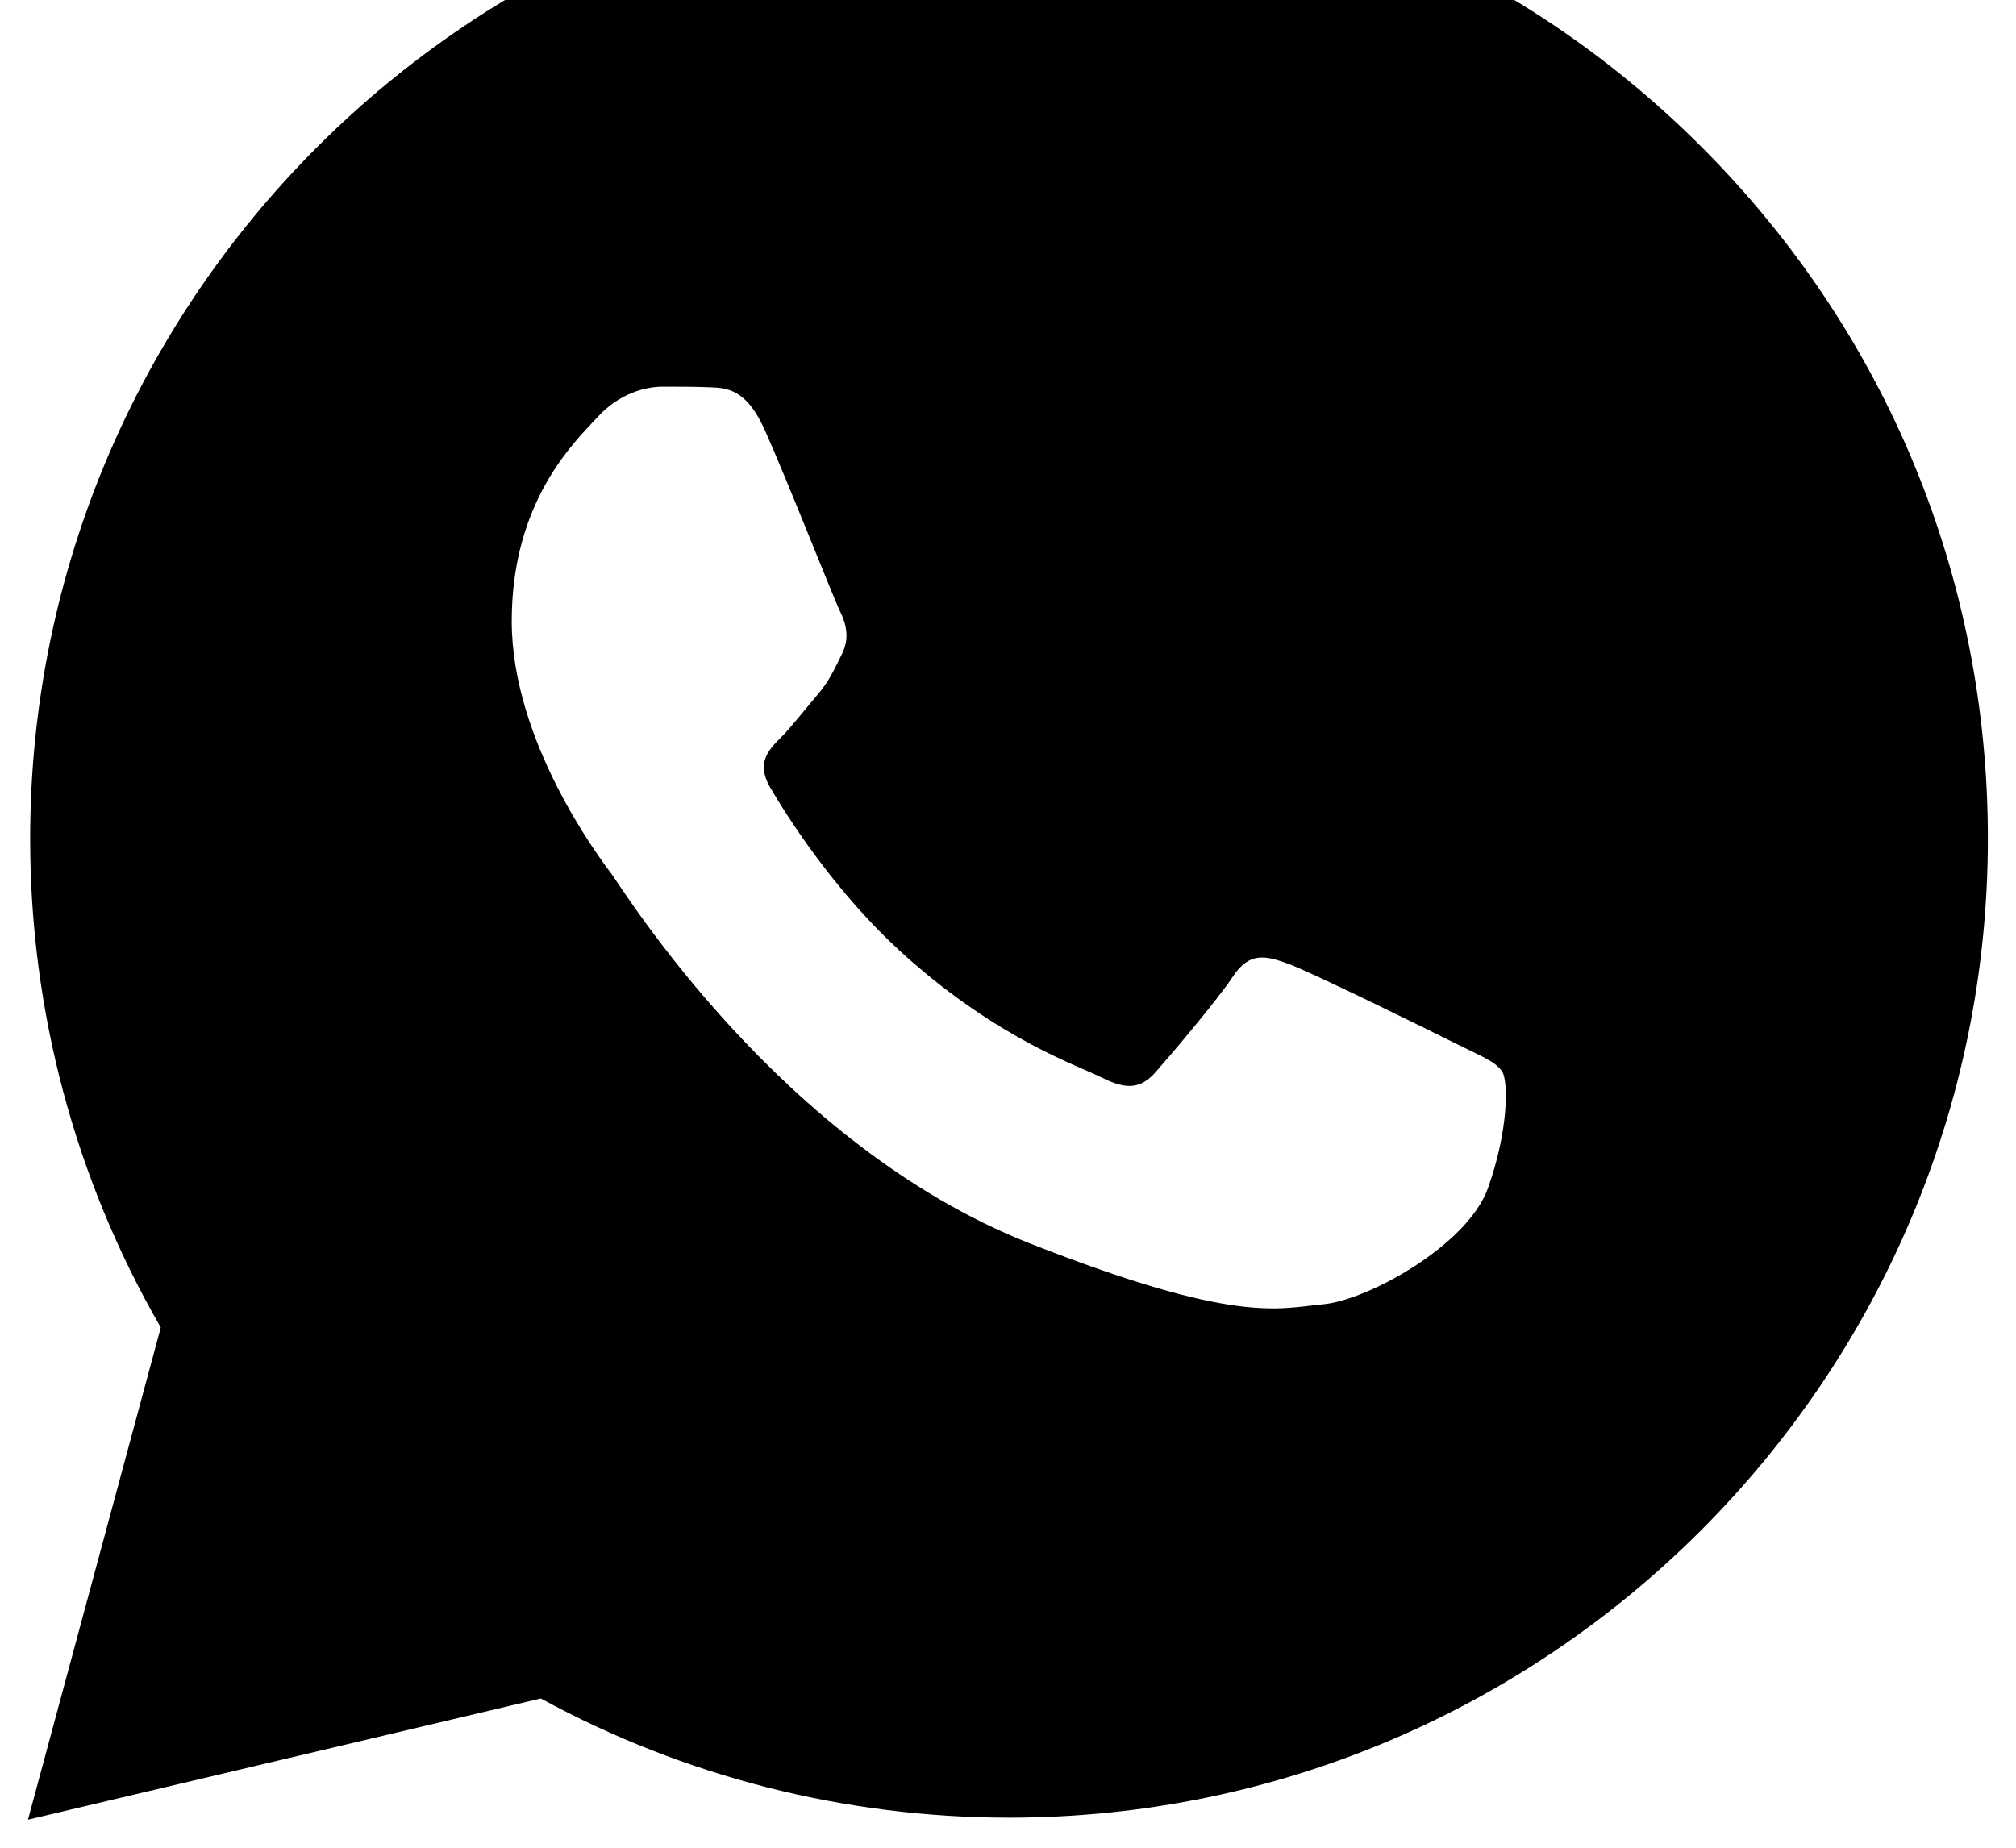 <svg width="24" height="22" viewBox="0 0 24 22" fill="none" xmlns="http://www.w3.org/2000/svg">
<path d="M20.256 1.749C18.056 -0.452 15.13 -1.666 12.013 -1.667C5.589 -1.667 0.361 3.559 0.359 9.982C0.358 12.036 0.894 14.04 1.914 15.806L0.333 21.666L6.438 20.223C8.141 21.152 10.056 21.641 12.007 21.642H12.012C18.434 21.642 23.662 16.415 23.665 9.993C23.668 6.879 22.457 3.952 20.256 1.749ZM17.714 14.146C17.472 14.826 16.283 15.482 15.748 15.53C15.214 15.579 14.714 15.771 12.254 14.802C9.294 13.635 7.425 10.601 7.281 10.407C7.135 10.212 6.092 8.828 6.092 7.396C6.092 5.963 6.844 5.258 7.112 4.968C7.379 4.676 7.694 4.604 7.889 4.604C8.082 4.604 8.277 4.604 8.446 4.611C8.654 4.619 8.884 4.63 9.102 5.114C9.361 5.69 9.927 7.13 9.999 7.276C10.071 7.421 10.12 7.592 10.024 7.785C9.927 7.979 9.878 8.1 9.733 8.271C9.587 8.441 9.427 8.65 9.297 8.781C9.151 8.925 8.999 9.084 9.168 9.374C9.339 9.666 9.922 10.619 10.788 11.39C11.901 12.382 12.838 12.689 13.129 12.836C13.421 12.982 13.59 12.957 13.76 12.762C13.931 12.569 14.488 11.913 14.682 11.621C14.876 11.33 15.071 11.379 15.338 11.476C15.605 11.572 17.036 12.277 17.327 12.423C17.619 12.569 17.812 12.641 17.885 12.762C17.957 12.883 17.957 13.466 17.714 14.146Z" fill="black"/>
</svg>
